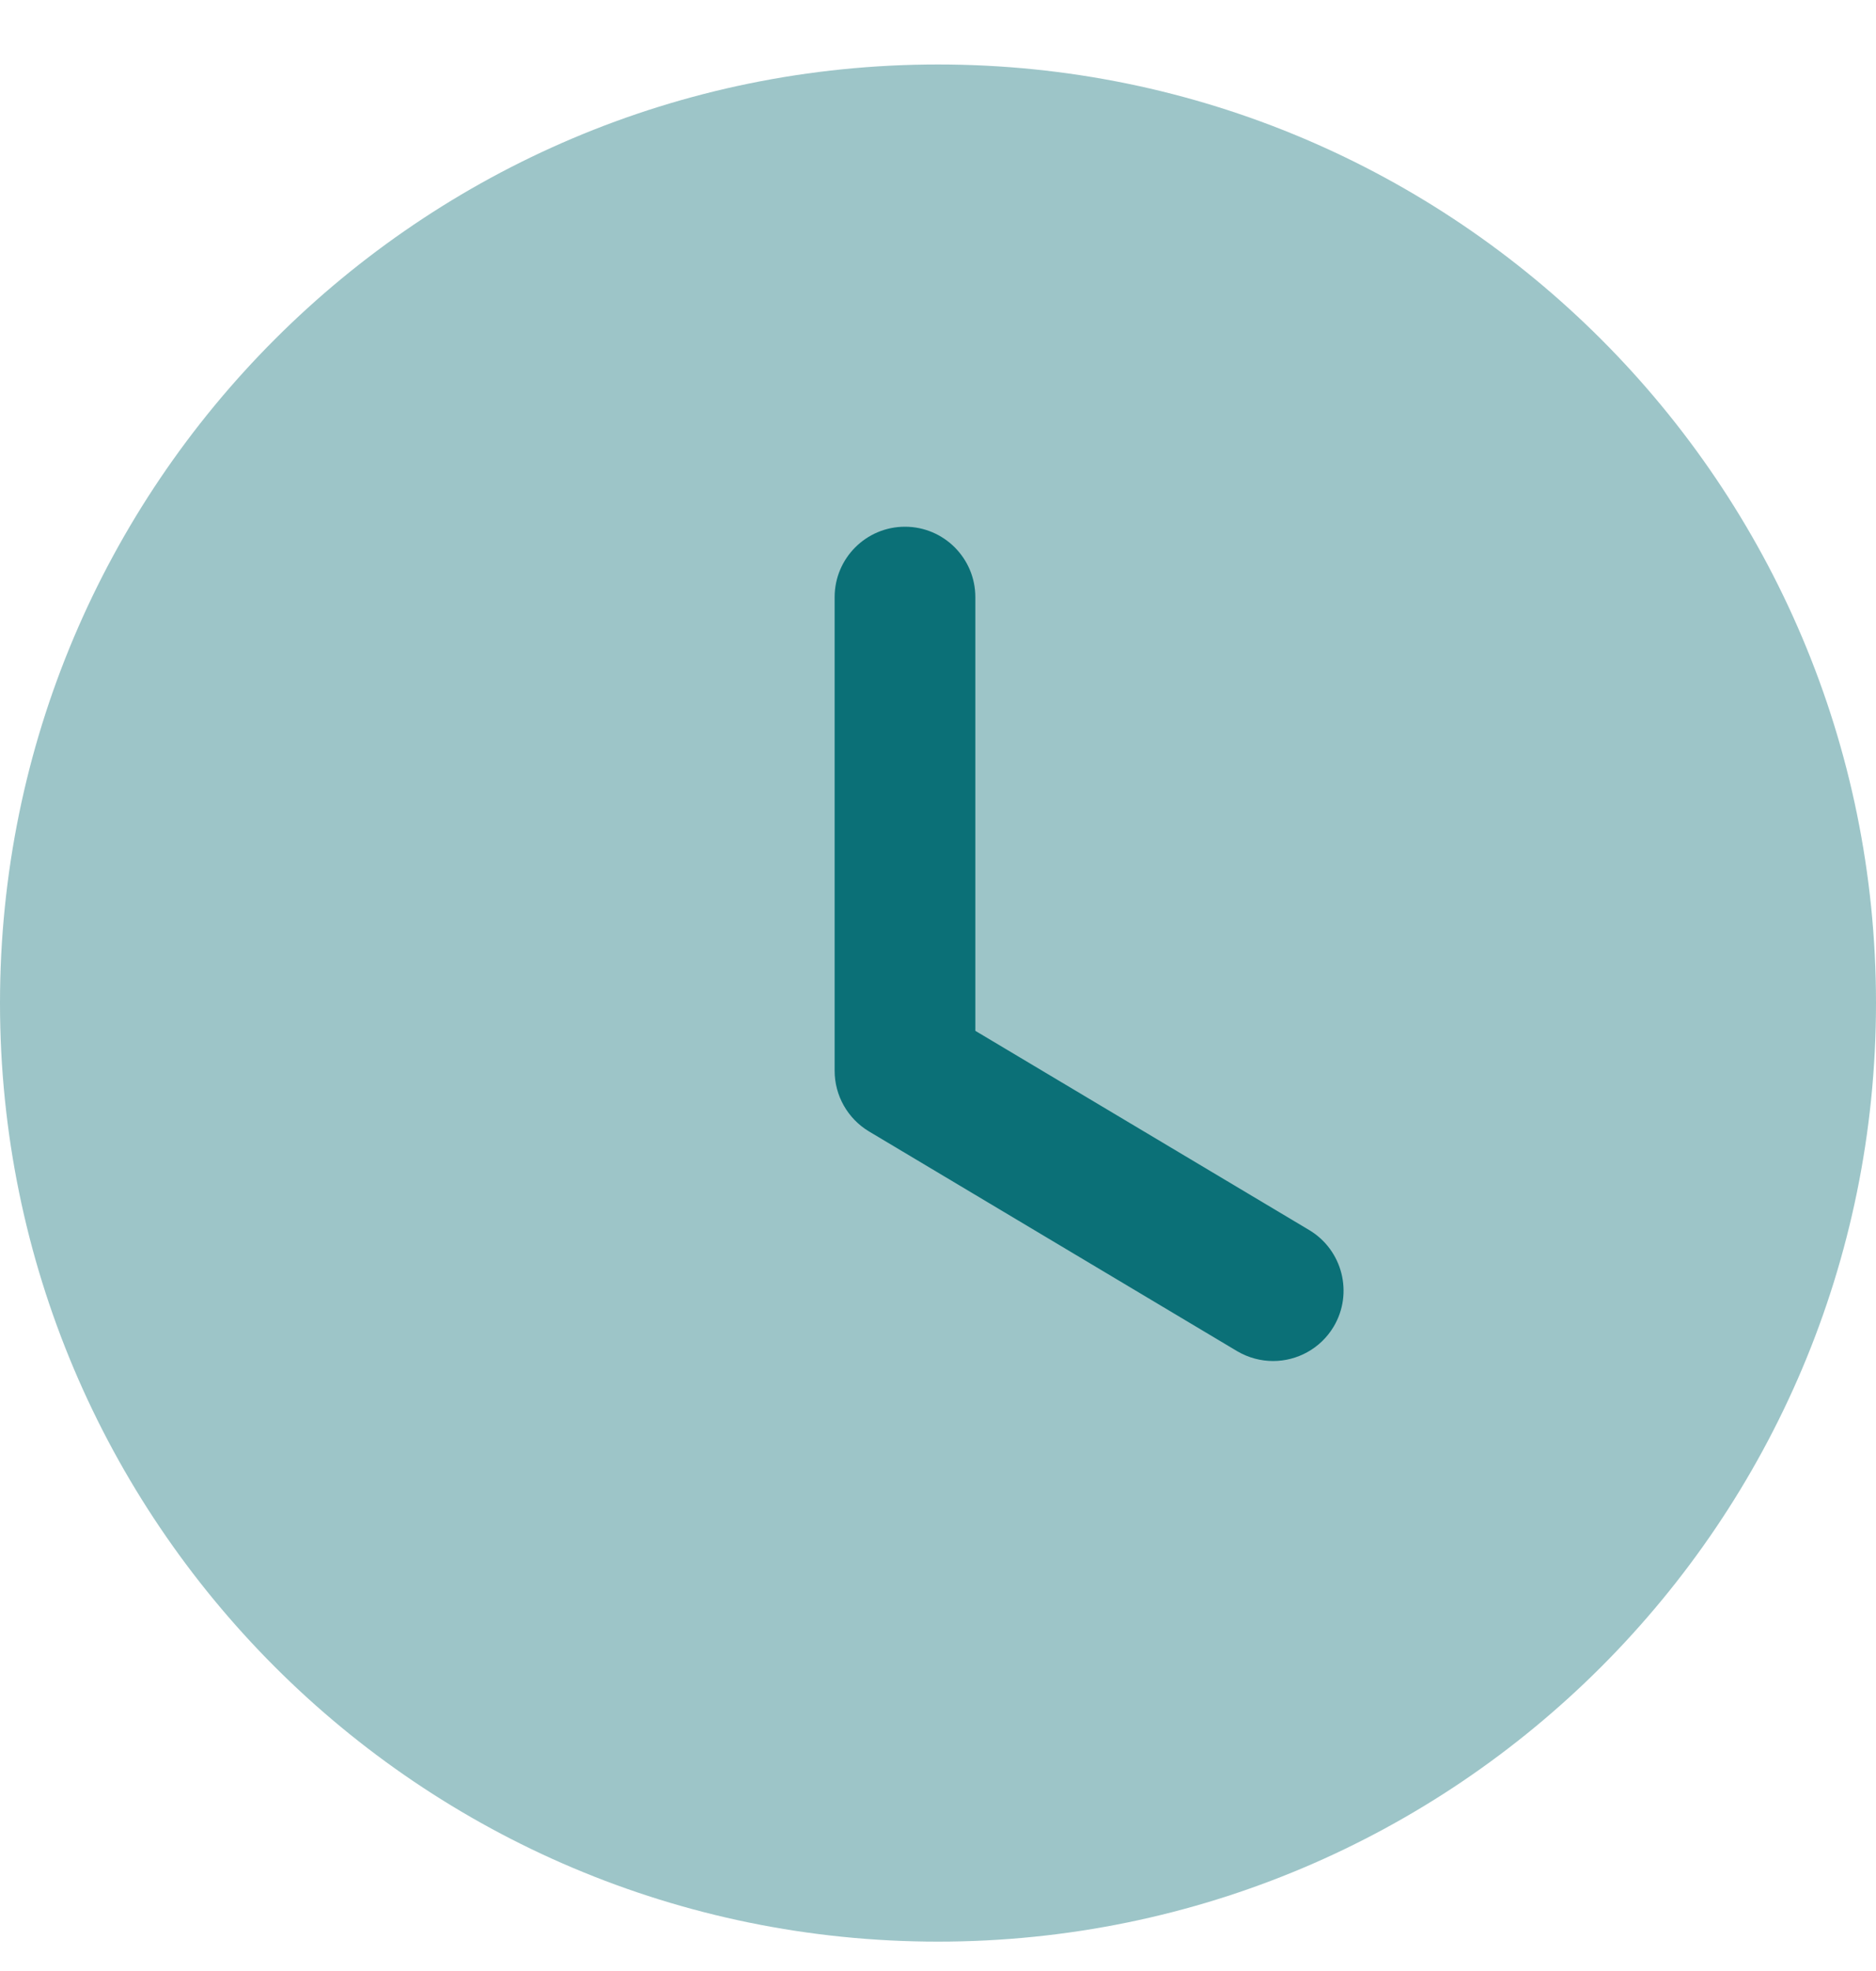 <svg width="20" height="21" viewBox="0 0 20 21" fill="none" xmlns="http://www.w3.org/2000/svg">
<path opacity="0.4" d="M20 10.687C20 16.211 15.523 20.687 10 20.687C4.477 20.687 -0 16.211 -0 10.687C-0 5.165 4.477 0.687 10 0.687C15.523 0.687 20 5.165 20 10.687Z" fill="#0B7077"/>
<path d="M13.573 14.501C13.442 14.501 13.31 14.467 13.189 14.396L9.263 12.054C9.037 11.918 8.898 11.673 8.898 11.409V6.362C8.898 5.948 9.234 5.612 9.648 5.612C10.062 5.612 10.398 5.948 10.398 6.362V10.983L13.958 13.106C14.313 13.319 14.43 13.779 14.218 14.135C14.077 14.37 13.828 14.501 13.573 14.501Z" fill="#0B7077"/>
</svg>
